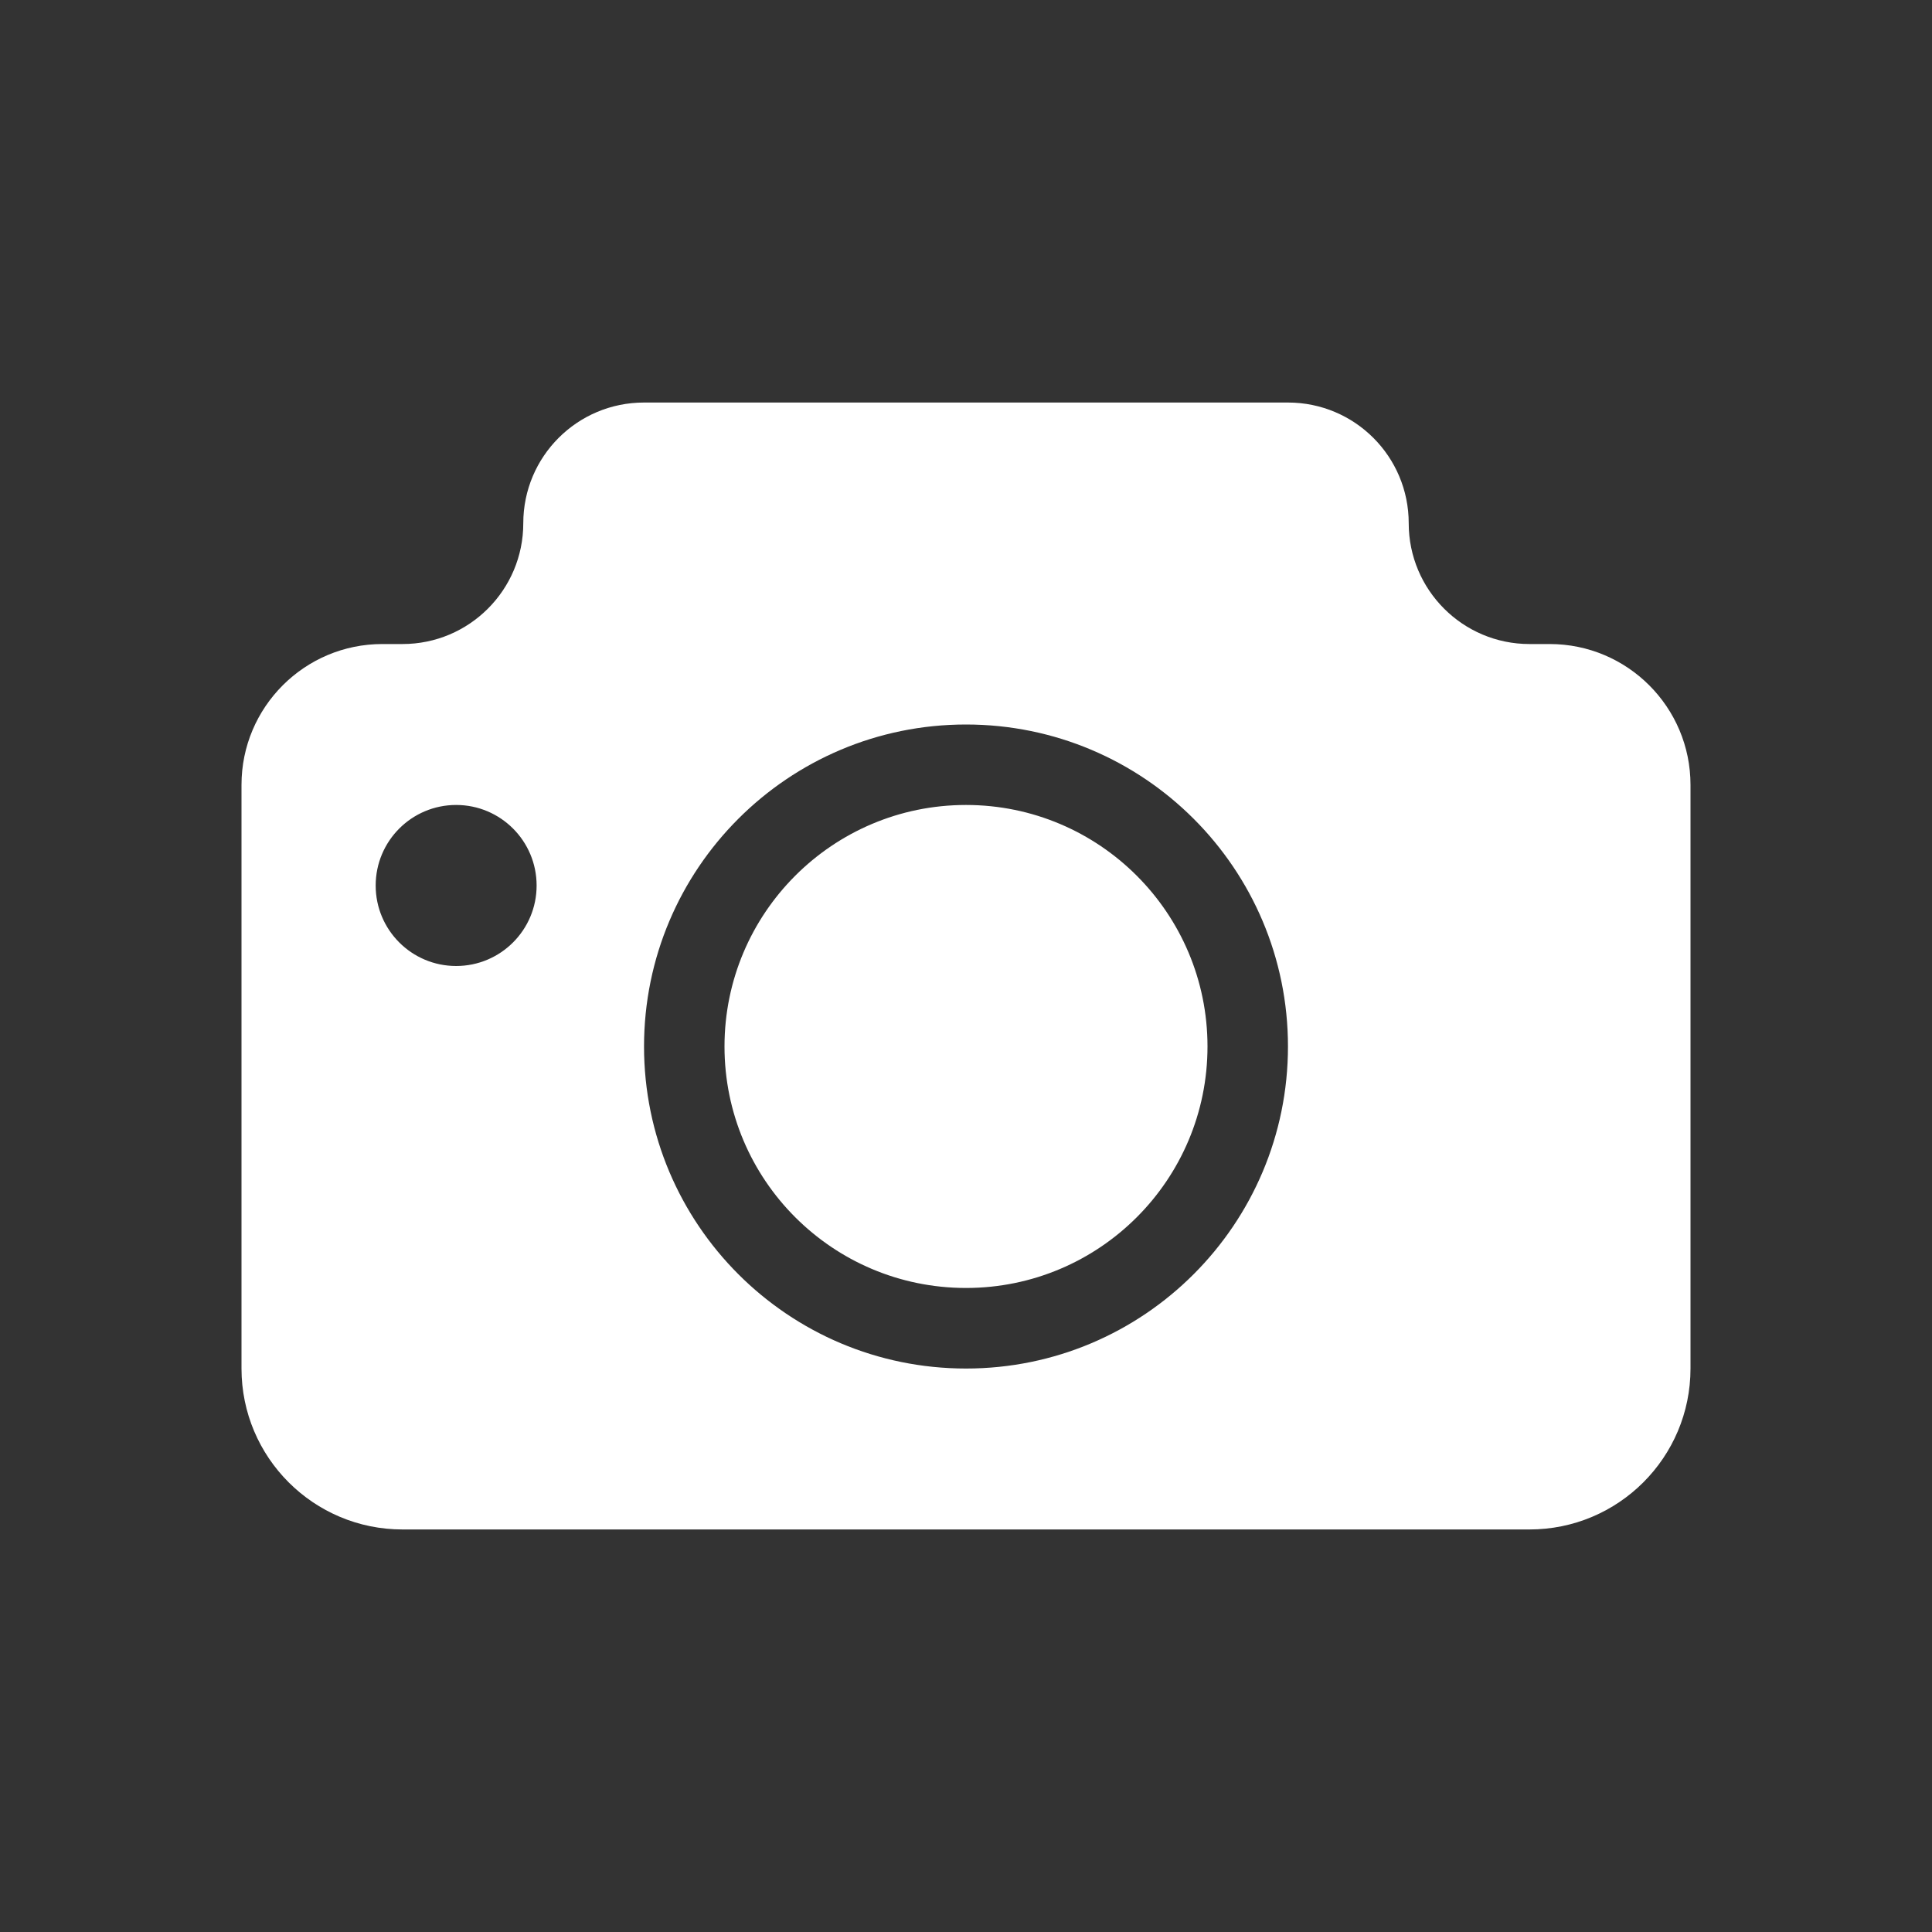 <svg width="20" height="20" viewBox="0 0 20 20" fill="none" xmlns="http://www.w3.org/2000/svg">
<rect x="0" y="0" width="20" height="20" fill="#333333" stroke="none"/>
<path fill-rule="evenodd" clip-rule="evenodd" d="M2.5 8.125C2.5 7.32 3.153 6.667 3.958 6.667H4.167C4.857 6.667 5.417 6.107 5.417 5.417C5.417 4.726 5.976 4.167 6.667 4.167H13.333C14.024 4.167 14.583 4.726 14.583 5.417C14.583 6.107 15.143 6.667 15.833 6.667H16.042C16.847 6.667 17.5 7.32 17.5 8.125V14.167C17.5 15.087 16.754 15.833 15.833 15.833H4.167C3.246 15.833 2.5 15.087 2.5 14.167V8.125ZM10 14.167C11.841 14.167 13.333 12.674 13.333 10.833C13.333 8.992 11.841 7.5 10 7.5C8.159 7.5 6.667 8.992 6.667 10.833C6.667 12.674 8.159 14.167 10 14.167ZM4.722 10C5.182 10 5.555 9.627 5.555 9.167C5.555 8.706 5.182 8.333 4.722 8.333C4.262 8.333 3.889 8.706 3.889 9.167C3.889 9.627 4.262 10 4.722 10ZM10 13.333C11.381 13.333 12.5 12.214 12.5 10.833C12.5 9.453 11.381 8.333 10 8.333C8.619 8.333 7.5 9.453 7.5 10.833C7.5 12.214 8.619 13.333 10 13.333Z" fill="white"/>
</svg>
